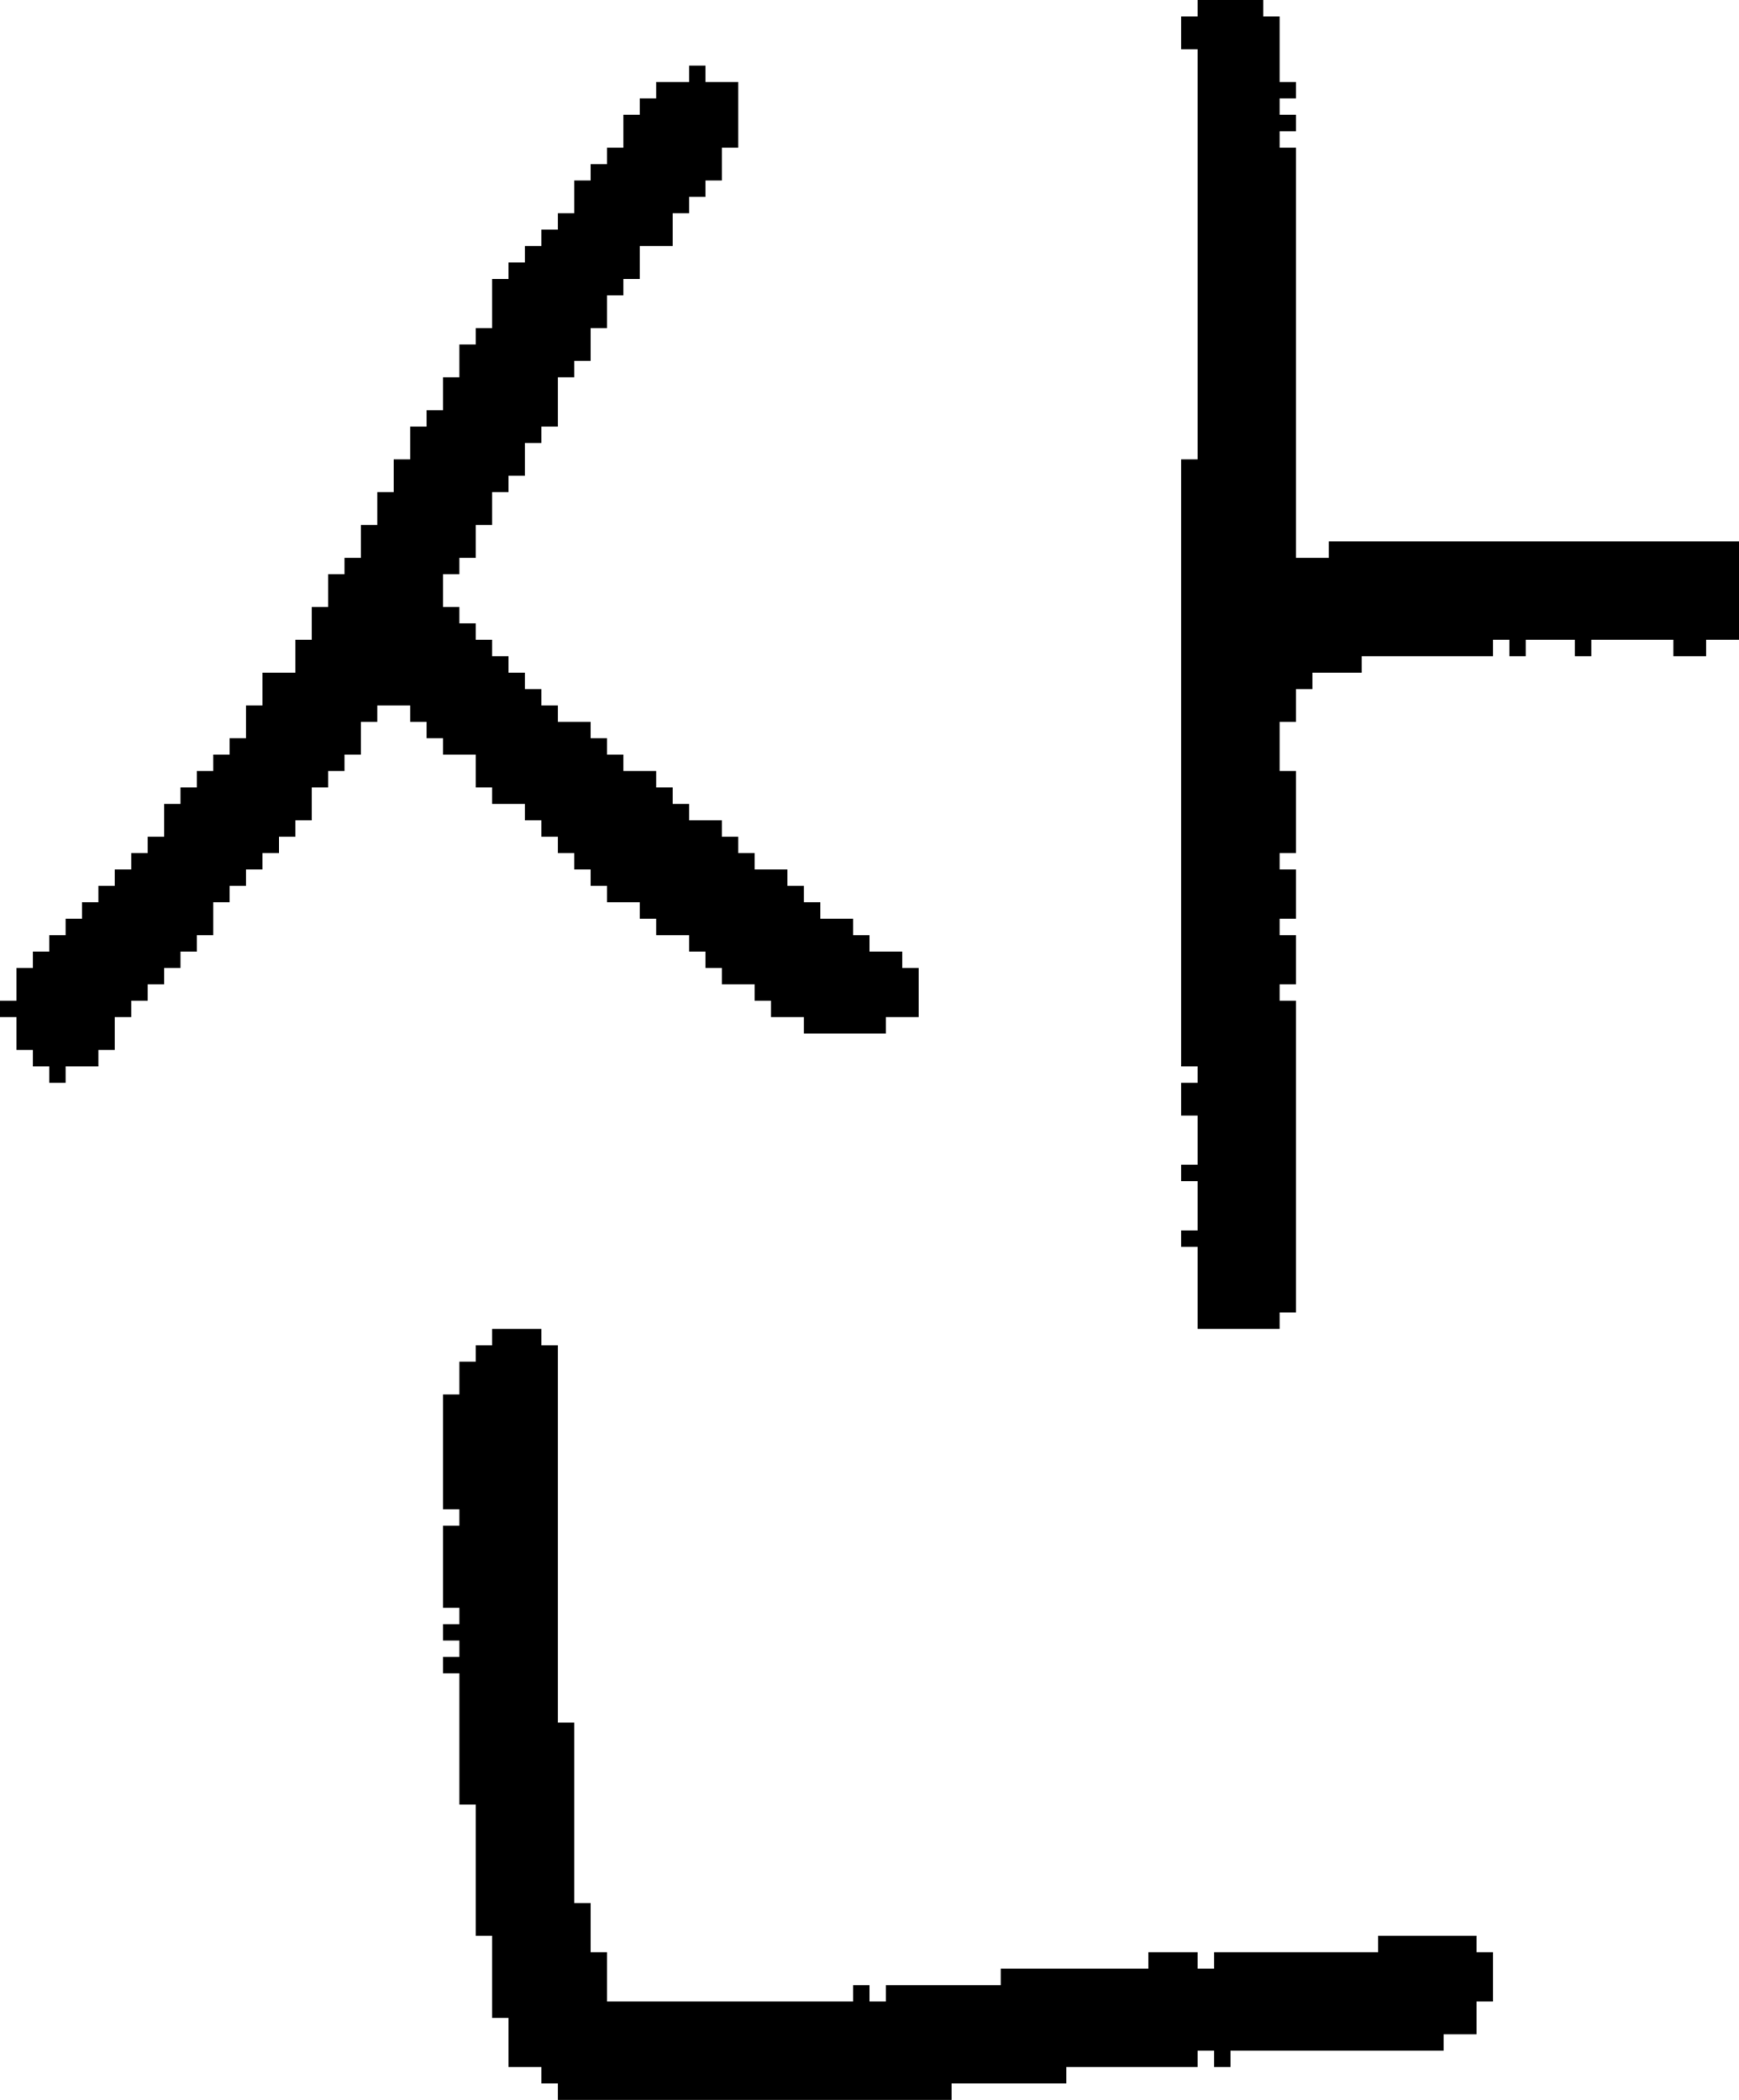 <?xml version="1.0" encoding="UTF-8" standalone="no"?>
<!DOCTYPE svg PUBLIC "-//W3C//DTD SVG 1.1//EN" 
  "http://www.w3.org/Graphics/SVG/1.1/DTD/svg11.dtd">
<svg width="106" height="128"
     xmlns="http://www.w3.org/2000/svg" version="1.1">
 <path d="  M 31,16  L 31,17  L 30,17  L 30,20  L 29,20  L 29,21  L 28,21  L 28,23  L 27,23  L 27,25  L 26,25  L 26,26  L 25,26  L 25,28  L 24,28  L 24,30  L 23,30  L 23,32  L 22,32  L 22,34  L 21,34  L 21,35  L 20,35  L 20,37  L 19,37  L 19,39  L 18,39  L 18,41  L 16,41  L 16,43  L 15,43  L 15,45  L 14,45  L 14,46  L 13,46  L 13,47  L 12,47  L 12,48  L 11,48  L 11,49  L 10,49  L 10,51  L 9,51  L 9,52  L 8,52  L 8,53  L 7,53  L 7,54  L 6,54  L 6,55  L 5,55  L 5,56  L 4,56  L 4,57  L 3,57  L 3,58  L 2,58  L 2,59  L 1,59  L 1,61  L 0,61  L 0,62  L 1,62  L 1,64  L 2,64  L 2,65  L 3,65  L 3,66  L 4,66  L 4,65  L 6,65  L 6,64  L 7,64  L 7,62  L 8,62  L 8,61  L 9,61  L 9,60  L 10,60  L 10,59  L 11,59  L 11,58  L 12,58  L 12,57  L 13,57  L 13,55  L 14,55  L 14,54  L 15,54  L 15,53  L 16,53  L 16,52  L 17,52  L 17,51  L 18,51  L 18,50  L 19,50  L 19,48  L 20,48  L 20,47  L 21,47  L 21,46  L 22,46  L 22,44  L 23,44  L 23,43  L 25,43  L 25,44  L 26,44  L 26,45  L 27,45  L 27,46  L 29,46  L 29,48  L 30,48  L 30,49  L 32,49  L 32,50  L 33,50  L 33,51  L 34,51  L 34,52  L 35,52  L 35,53  L 36,53  L 36,54  L 37,54  L 37,55  L 39,55  L 39,56  L 40,56  L 40,57  L 42,57  L 42,58  L 43,58  L 43,59  L 44,59  L 44,60  L 46,60  L 46,61  L 47,61  L 47,62  L 49,62  L 49,63  L 54,63  L 54,62  L 56,62  L 56,59  L 55,59  L 55,58  L 53,58  L 53,57  L 52,57  L 52,56  L 50,56  L 50,55  L 49,55  L 49,54  L 48,54  L 48,53  L 46,53  L 46,52  L 45,52  L 45,51  L 44,51  L 44,50  L 42,50  L 42,49  L 41,49  L 41,48  L 40,48  L 40,47  L 38,47  L 38,46  L 37,46  L 37,45  L 36,45  L 36,44  L 34,44  L 34,43  L 33,43  L 33,42  L 32,42  L 32,41  L 31,41  L 31,40  L 30,40  L 30,39  L 29,39  L 29,38  L 28,38  L 28,37  L 27,37  L 27,35  L 28,35  L 28,34  L 29,34  L 29,32  L 30,32  L 30,30  L 31,30  L 31,29  L 32,29  L 32,27  L 33,27  L 33,26  L 34,26  L 34,23  L 35,23  L 35,22  L 36,22  L 36,20  L 37,20  L 37,18  L 38,18  L 38,17  L 39,17  L 39,15  L 41,15  L 41,13  L 42,13  L 42,12  L 43,12  L 43,11  L 44,11  L 44,9  L 45,9  L 45,5  L 43,5  L 43,4  L 42,4  L 42,5  L 40,5  L 40,6  L 39,6  L 39,7  L 38,7  L 38,9  L 37,9  L 37,10  L 36,10  L 36,11  L 35,11  L 35,13  L 34,13  L 34,14  L 33,14  L 33,15  L 32,15  L 32,16  Z  " style="fill:rgb(0, 0, 0); fill-opacity:1.000; stroke:none;" />
 <path d="  M 37,122  L 37,119  L 36,119  L 36,116  L 35,116  L 35,105  L 34,105  L 34,82  L 33,82  L 33,81  L 30,81  L 30,82  L 29,82  L 29,83  L 28,83  L 28,85  L 27,85  L 27,92  L 28,92  L 28,93  L 27,93  L 27,98  L 28,98  L 28,99  L 27,99  L 27,100  L 28,100  L 28,101  L 27,101  L 27,102  L 28,102  L 28,110  L 29,110  L 29,118  L 30,118  L 30,123  L 31,123  L 31,126  L 33,126  L 33,127  L 34,127  L 34,128  L 58,128  L 58,127  L 65,127  L 65,126  L 73,126  L 73,125  L 74,125  L 74,126  L 75,126  L 75,125  L 88,125  L 88,124  L 90,124  L 90,122  L 91,122  L 91,119  L 90,119  L 90,118  L 84,118  L 84,119  L 74,119  L 74,120  L 73,120  L 73,119  L 70,119  L 70,120  L 61,120  L 61,121  L 54,121  L 54,122  L 53,122  L 53,121  L 52,121  L 52,122  Z  " style="fill:rgb(0, 0, 0); fill-opacity:1.000; stroke:none;" />
 <path d="  M 72,65  L 73,65  L 73,66  L 72,66  L 72,68  L 73,68  L 73,71  L 72,71  L 72,72  L 73,72  L 73,75  L 72,75  L 72,76  L 73,76  L 73,81  L 78,81  L 78,80  L 79,80  L 79,61  L 78,61  L 78,60  L 79,60  L 79,57  L 78,57  L 78,56  L 79,56  L 79,53  L 78,53  L 78,52  L 79,52  L 79,47  L 78,47  L 78,44  L 79,44  L 79,42  L 80,42  L 80,41  L 83,41  L 83,40  L 91,40  L 91,39  L 92,39  L 92,40  L 93,40  L 93,39  L 96,39  L 96,40  L 97,40  L 97,39  L 102,39  L 102,40  L 104,40  L 104,39  L 106,39  L 106,33  L 81,33  L 81,34  L 79,34  L 79,9  L 78,9  L 78,8  L 79,8  L 79,7  L 78,7  L 78,6  L 79,6  L 79,5  L 78,5  L 78,1  L 77,1  L 77,0  L 73,0  L 73,1  L 72,1  L 72,3  L 73,3  L 73,28  L 72,28  Z  " style="fill:rgb(0, 0, 0); fill-opacity:1.000; stroke:none;" />
</svg>
